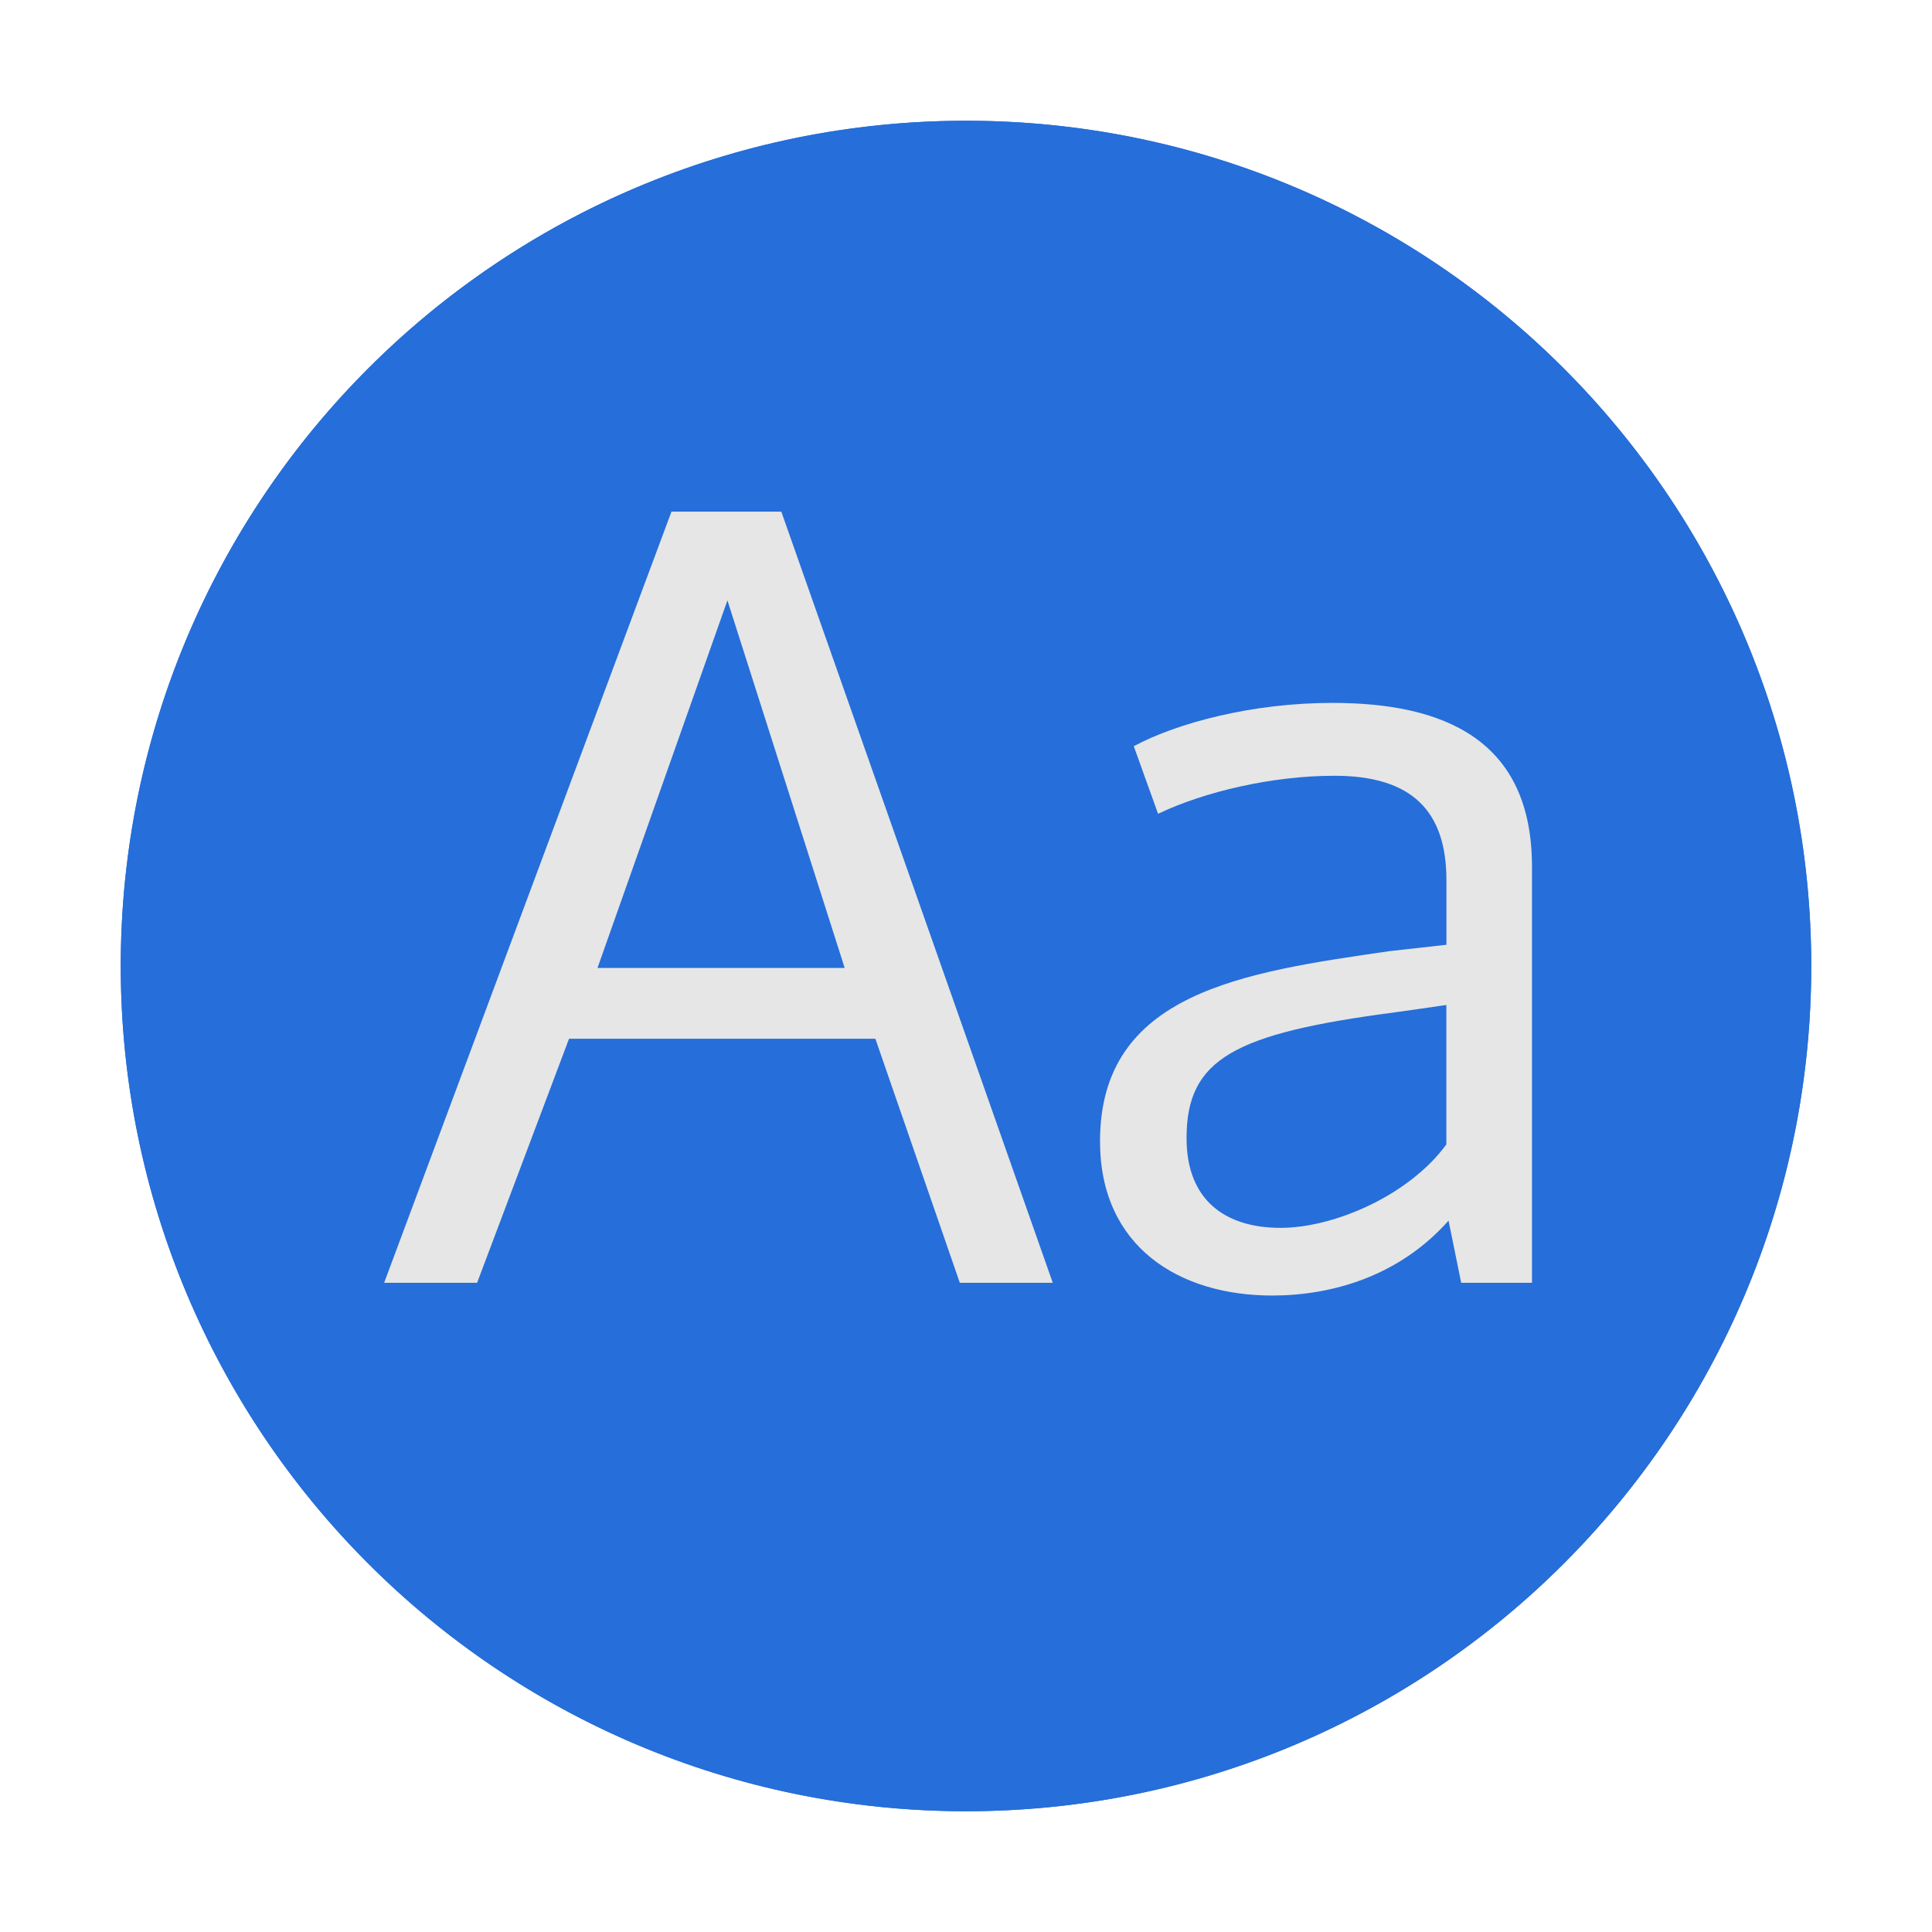 <?xml version="1.0" encoding="UTF-8" standalone="no"?>
<!-- Created with Inkscape (http://www.inkscape.org/) -->

<svg
   xmlns:dc="http://purl.org/dc/elements/1.1/"
   xmlns:cc="http://creativecommons.org/ns#"
   xmlns:rdf="http://www.w3.org/1999/02/22-rdf-syntax-ns#"
   xmlns:svg="http://www.w3.org/2000/svg"
   xmlns="http://www.w3.org/2000/svg"
   xmlns:sodipodi="http://sodipodi.sourceforge.net/DTD/sodipodi-0.dtd"
   xmlns:inkscape="http://www.inkscape.org/namespaces/inkscape"
   width="48"
   height="48"
   id="svg6828"
   version="1.1"
   inkscape:version="0.92.1 r"
   sodipodi:docname="kfontview.svg">
  <defs
     id="defs6830" />
  <sodipodi:namedview
     id="base"
     pagecolor="#ffffff"
     bordercolor="#666666"
     borderopacity="1.0"
     inkscape:pageopacity="0.0"
     inkscape:pageshadow="2"
     inkscape:zoom="11.197802"
     inkscape:cx="25.296302"
     inkscape:cy="21.8669"
     inkscape:current-layer="layer1"
     showgrid="true"
     inkscape:grid-bbox="true"
     inkscape:document-units="px"
     inkscape:window-width="1366"
     inkscape:window-height="698"
     inkscape:window-x="-4"
     inkscape:window-y="-5"
     inkscape:window-maximized="1"
     showguides="true"
     inkscape:guide-bbox="true"
     inkscape:snap-global="true">
    <inkscape:grid
       type="xygrid"
       id="grid7354" />
    <sodipodi:guide
       orientation="0,1"
       position="29,3"
       id="guide7496"
       inkscape:locked="false" />
    <sodipodi:guide
       orientation="0,1"
       position="26,29"
       id="guide7498"
       inkscape:locked="false" />
    <sodipodi:guide
       orientation="1,0"
       position="3,21"
       id="guide7500"
       inkscape:locked="false" />
    <sodipodi:guide
       orientation="1,0"
       position="29,17"
       id="guide7502"
       inkscape:locked="false" />
    <sodipodi:guide
       orientation="0,1"
       position="34,16"
       id="guide7504"
       inkscape:locked="false" />
  </sodipodi:namedview>
  <g
     id="layer1"
     inkscape:label="Layer 1"
     inkscape:groupmode="layer"
     transform="translate(0,16)">
    <circle
       style="fill:#266ed9;fill-opacity:1;stroke:none;stroke-width:0.323;stroke-linecap:square;stroke-linejoin:miter;stroke-miterlimit:4;stroke-dasharray:none;stroke-opacity:0.247"
       id="path6007"
       cx="24"
       cy="8"
       r="21" />
    <path
       inkscape:connector-curvature="0"
       style="fill:#266ed9;fill-opacity:1;stroke:none;stroke-width:0.323;stroke-linecap:square;stroke-linejoin:miter;stroke-miterlimit:4;stroke-dasharray:none;stroke-opacity:0.247"
       d="M 24,-13 C 12.402,-13 3,-3.598 3,8 3,19.598 12.402,29 24,29 35.598,29 45,19.598 45,8 45,-3.598 35.598,-13 24,-13 Z m 0,1.615 C 34.706,-11.385 43.385,-2.706 43.385,8 43.385,18.706 34.706,27.385 24,27.385 13.294,27.385 4.615,18.706 4.615,8 4.615,-2.706 13.294,-11.385 24,-11.385 Z"
       id="path6021" />
    <g
       transform="matrix(1.615,0,0,1.615,-623.121,-852.405)"
       style="font-style:normal;font-variant:normal;font-weight:normal;font-stretch:normal;font-size:16.25px;line-height:125%;font-family:Oxygen;-inkscape-font-specification:Oxygen;letter-spacing:0px;word-spacing:0px;fill:#e6e6e6;fill-opacity:1;stroke:none"
       id="text4228">
      <path
         inkscape:connector-curvature="0"
         d="m 395.025,532.789 1.999,-5.655 1.804,5.655 z m 5.574,4.843 h 1.43 l -4.176,-11.863 h -1.69 l -4.42,11.863 h 1.43 l 1.414,-3.754 h 4.713 z"
         style="fill:#e6e6e6;fill-opacity:1"
         id="path4233" />
      <path
         inkscape:connector-curvature="0"
         d="m 405.533,536.787 c -0.829,0 -1.446,-0.406 -1.446,-1.381 0,-1.219 0.731,-1.609 3.201,-1.934 0.016,0 0.796,-0.114 0.796,-0.114 v 2.145 c -0.569,0.78 -1.722,1.284 -2.551,1.284 z m 2.584,-0.114 0.195,0.959 h 1.089 v -6.402 c 0,-1.95 -1.349,-2.519 -3.071,-2.519 -1.235,0 -2.389,0.309 -3.055,0.666 l 0.374,1.04 c 0.715,-0.341 1.755,-0.585 2.714,-0.585 1.202,0 1.722,0.552 1.722,1.609 v 0.991 l -0.877,0.098 c -2.243,0.325 -4.452,0.634 -4.452,2.925 0,1.625 1.219,2.373 2.649,2.373 0.91,0 1.95,-0.292 2.714,-1.154 z"
         style="fill:#e6e6e6;fill-opacity:1"
         id="path4235" />
    </g>
  </g>
</svg>
